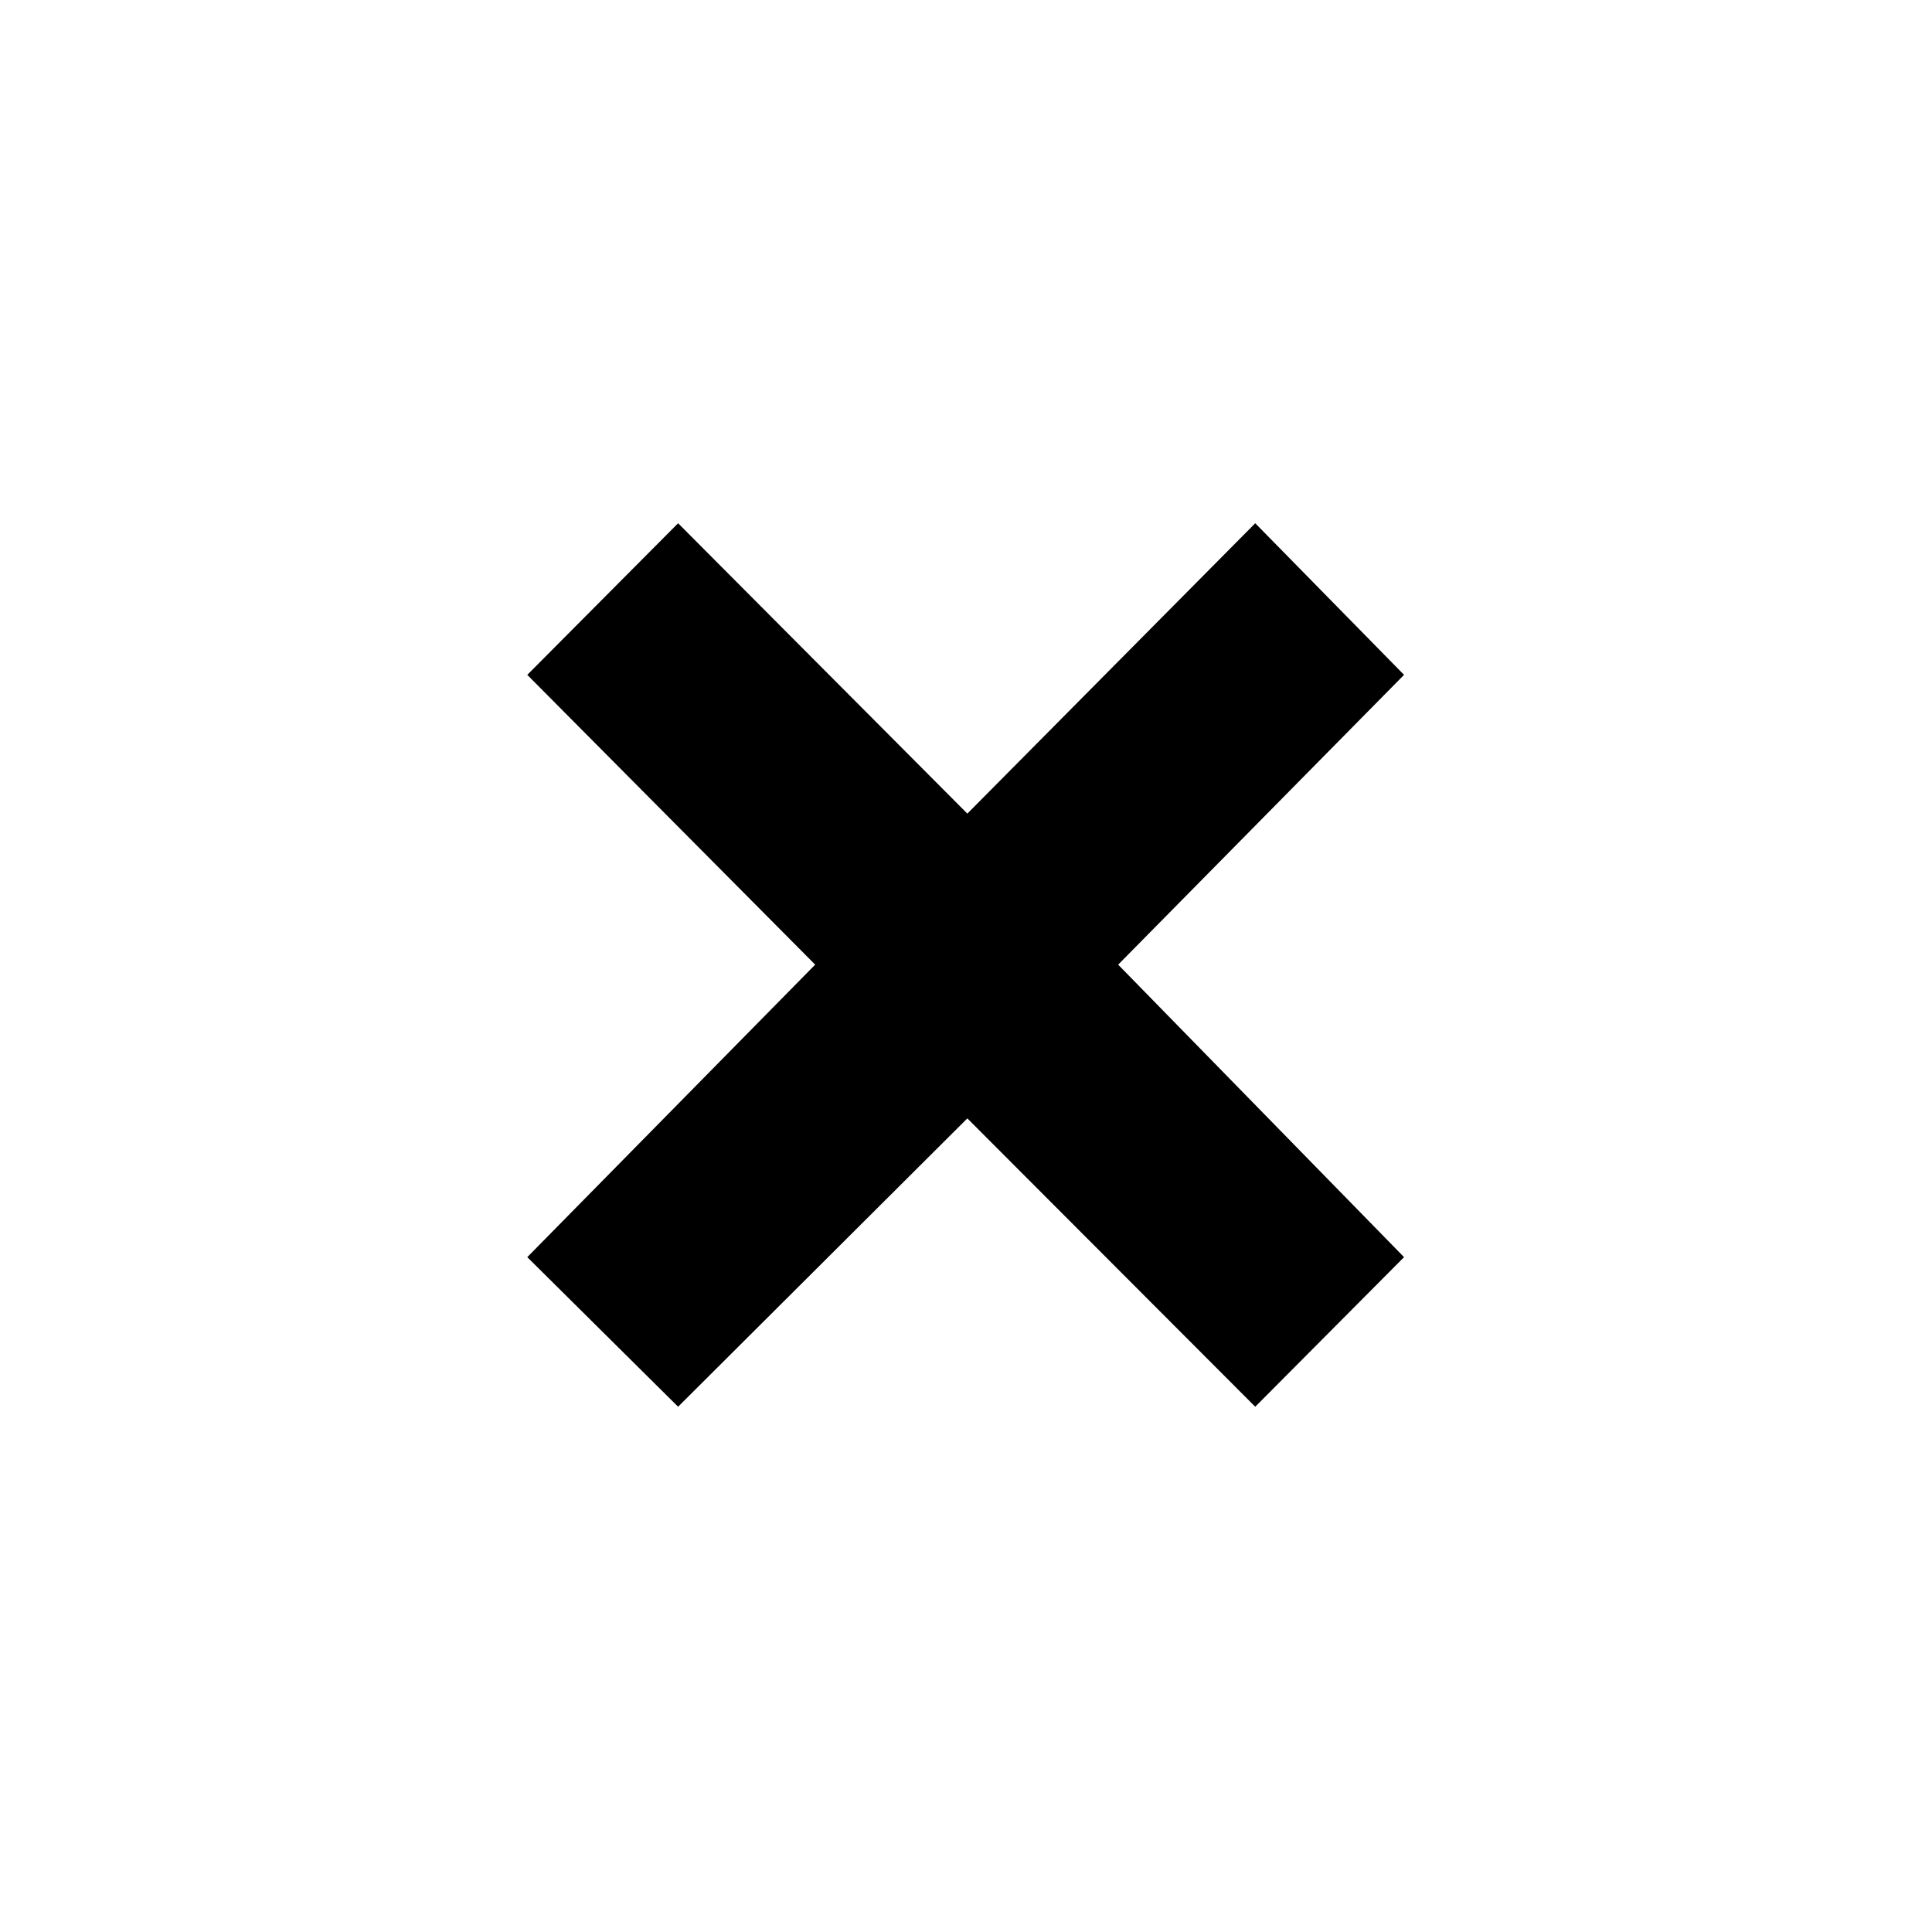 <svg xmlns="http://www.w3.org/2000/svg" height="40" viewBox="0 -960 960 960" width="40"><path d="M336.947-261 262-335.333 405.056-480.67 262-624.667 336.947-700l143.722 144.281L623.72-700l73.946 75.333L555.611-480.67l142.055 145.337L623.72-261 480.669-404.281 336.947-261Z"/></svg>